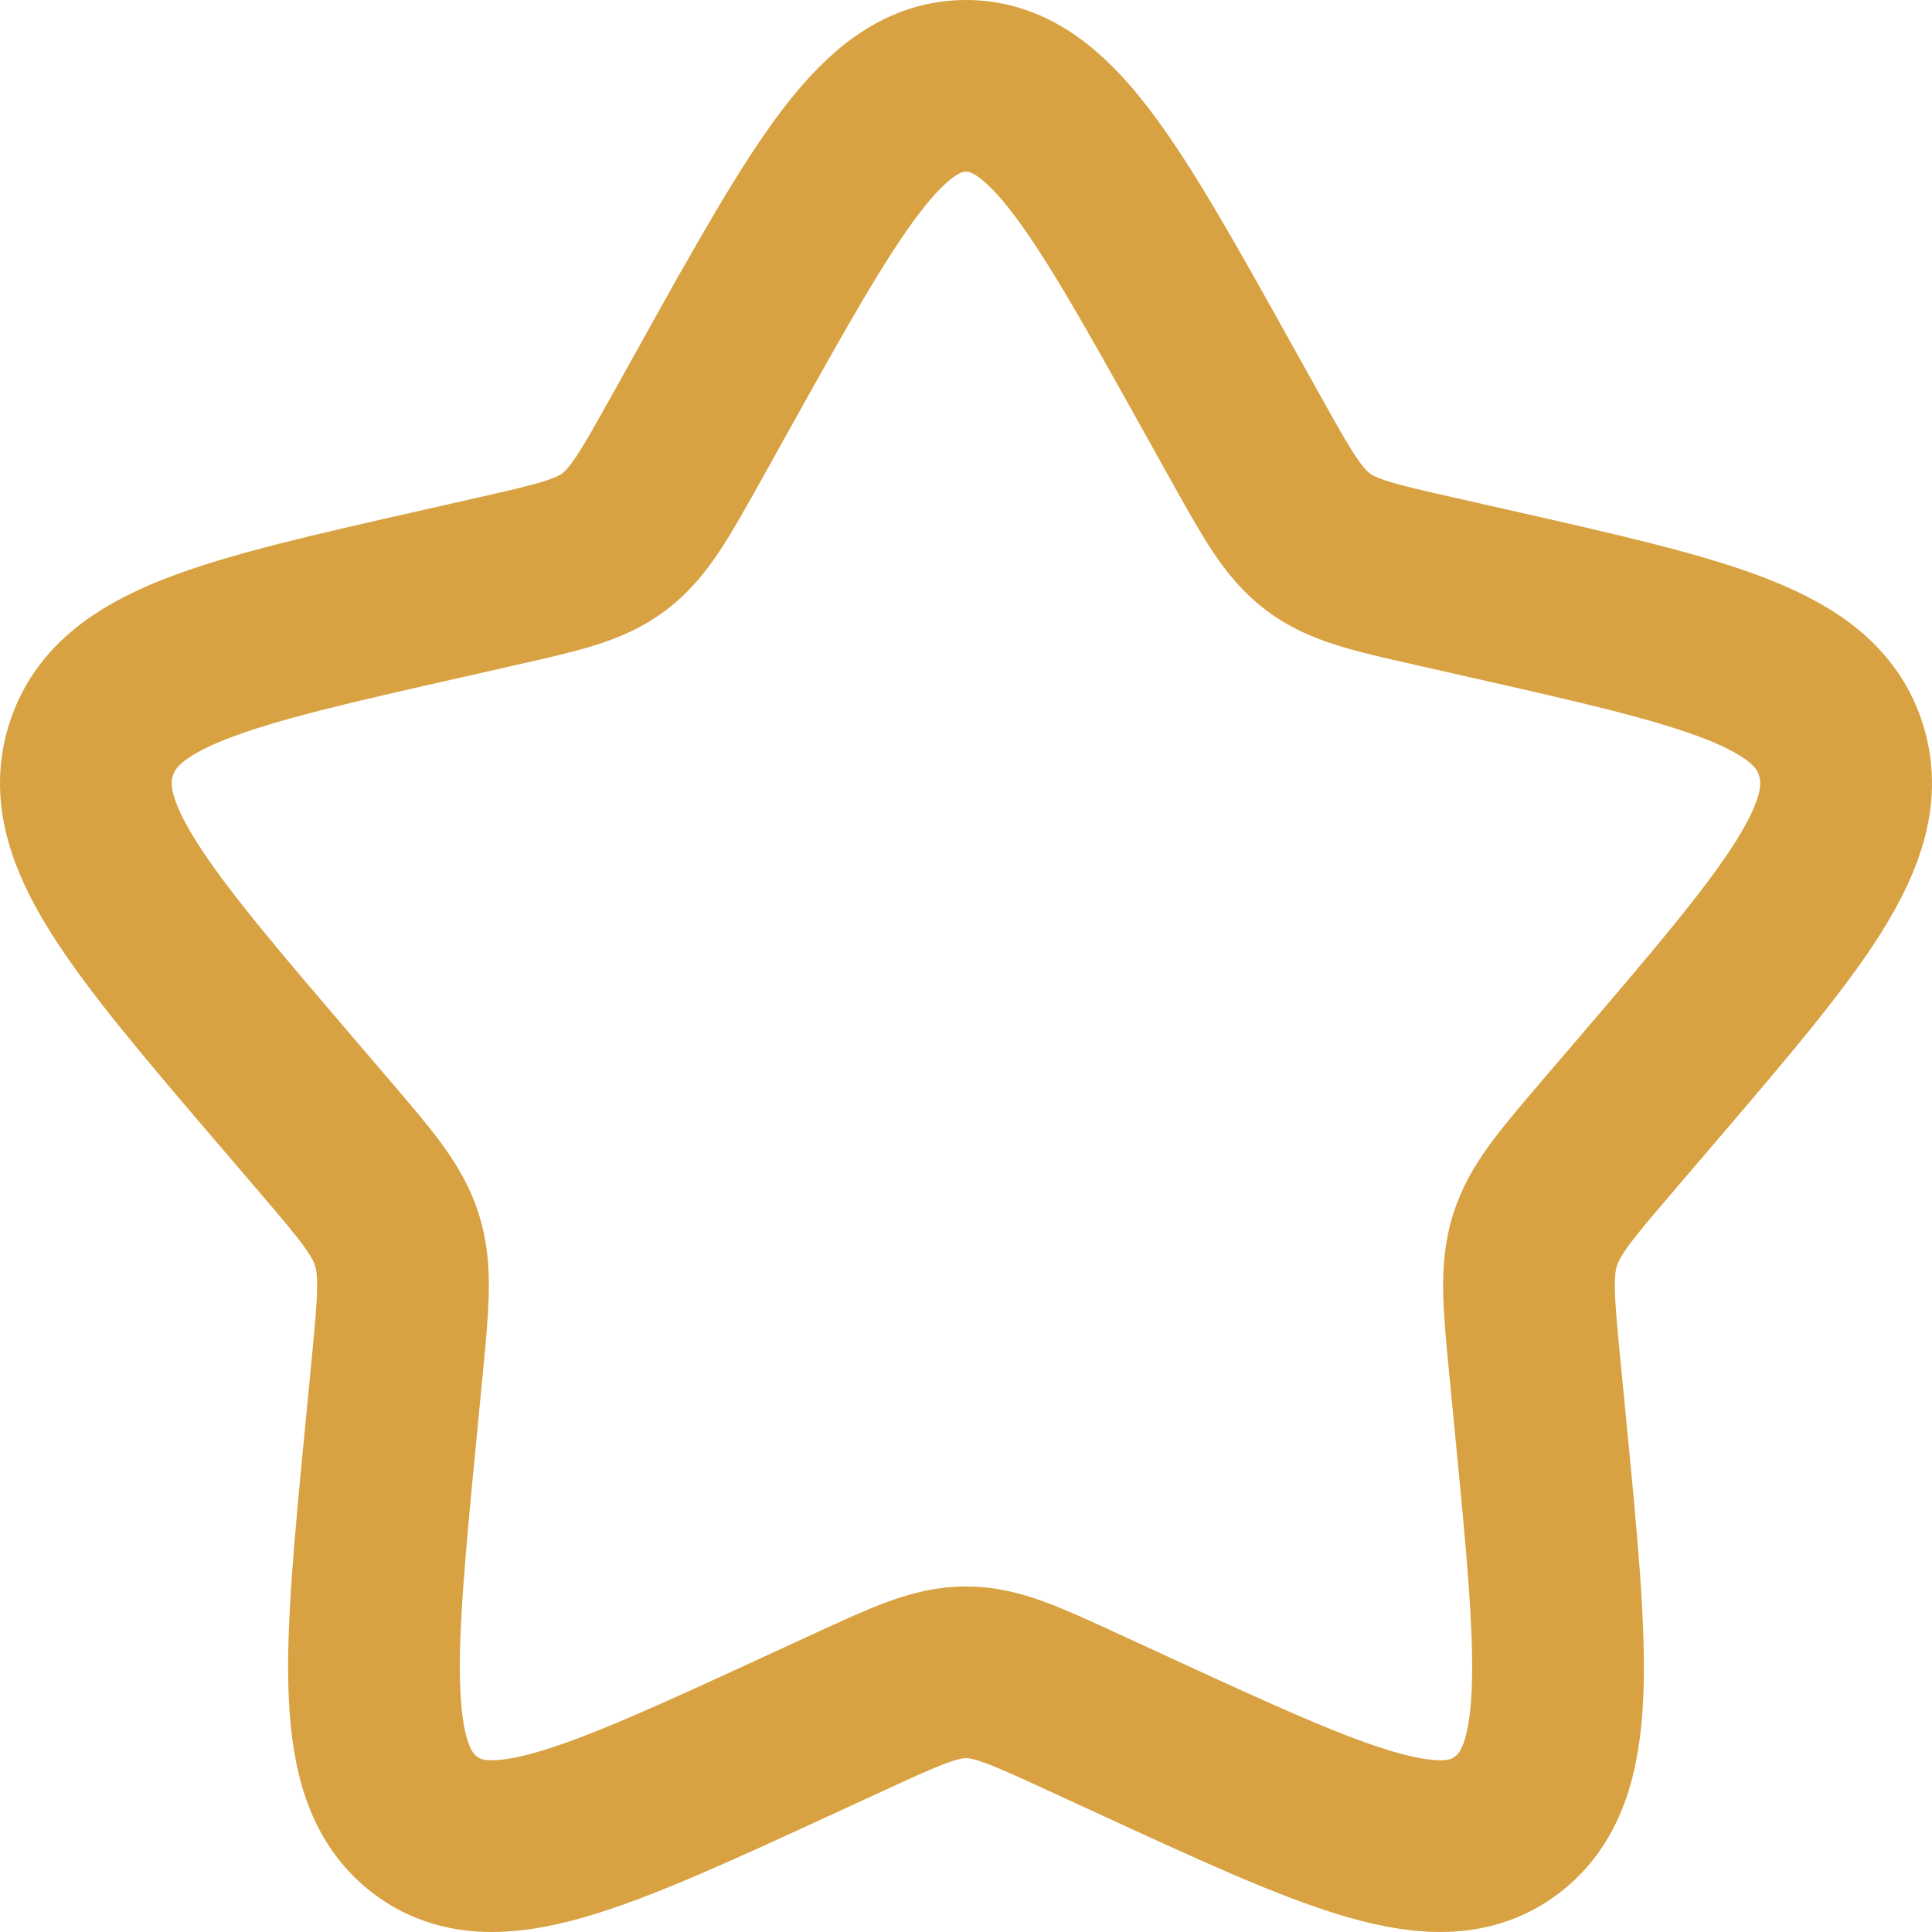 <svg width="45" height="45" fill="none" xmlns="http://www.w3.org/2000/svg"><path d="M16.664 8.987C19.261 4.33 20.559 2 22.5 2c1.941 0 3.24 2.329 5.836 6.987l.672 1.205c.738 1.324 1.107 1.986 1.682 2.422.575.437 1.291.6 2.724.923l1.305.296c5.042 1.14 7.563 1.711 8.163 3.64.6 1.929-1.119 3.939-4.556 7.958l-.89 1.04c-.976 1.143-1.465 1.714-1.685 2.42-.22.707-.145 1.469.002 2.993l.135 1.388c.52 5.363.78 8.044-.791 9.236-1.57 1.192-3.931.106-8.652-2.068l-1.222-.563c-1.341-.617-2.012-.926-2.723-.926-.711 0-1.382.309-2.723.926l-1.222.563c-4.721 2.174-7.082 3.26-8.652 2.069-1.57-1.193-1.31-3.874-.79-9.237l.134-1.388c.147-1.524.221-2.286.002-2.993-.22-.706-.709-1.277-1.685-2.42l-.89-1.04c-3.437-4.02-5.156-6.03-4.556-7.958.6-1.929 3.12-2.5 8.163-3.64l1.305-.296c1.432-.324 2.149-.486 2.724-.923.575-.436.944-1.098 1.682-2.422l.672-1.205z" stroke="#D8A242" stroke-width="4"/></svg>